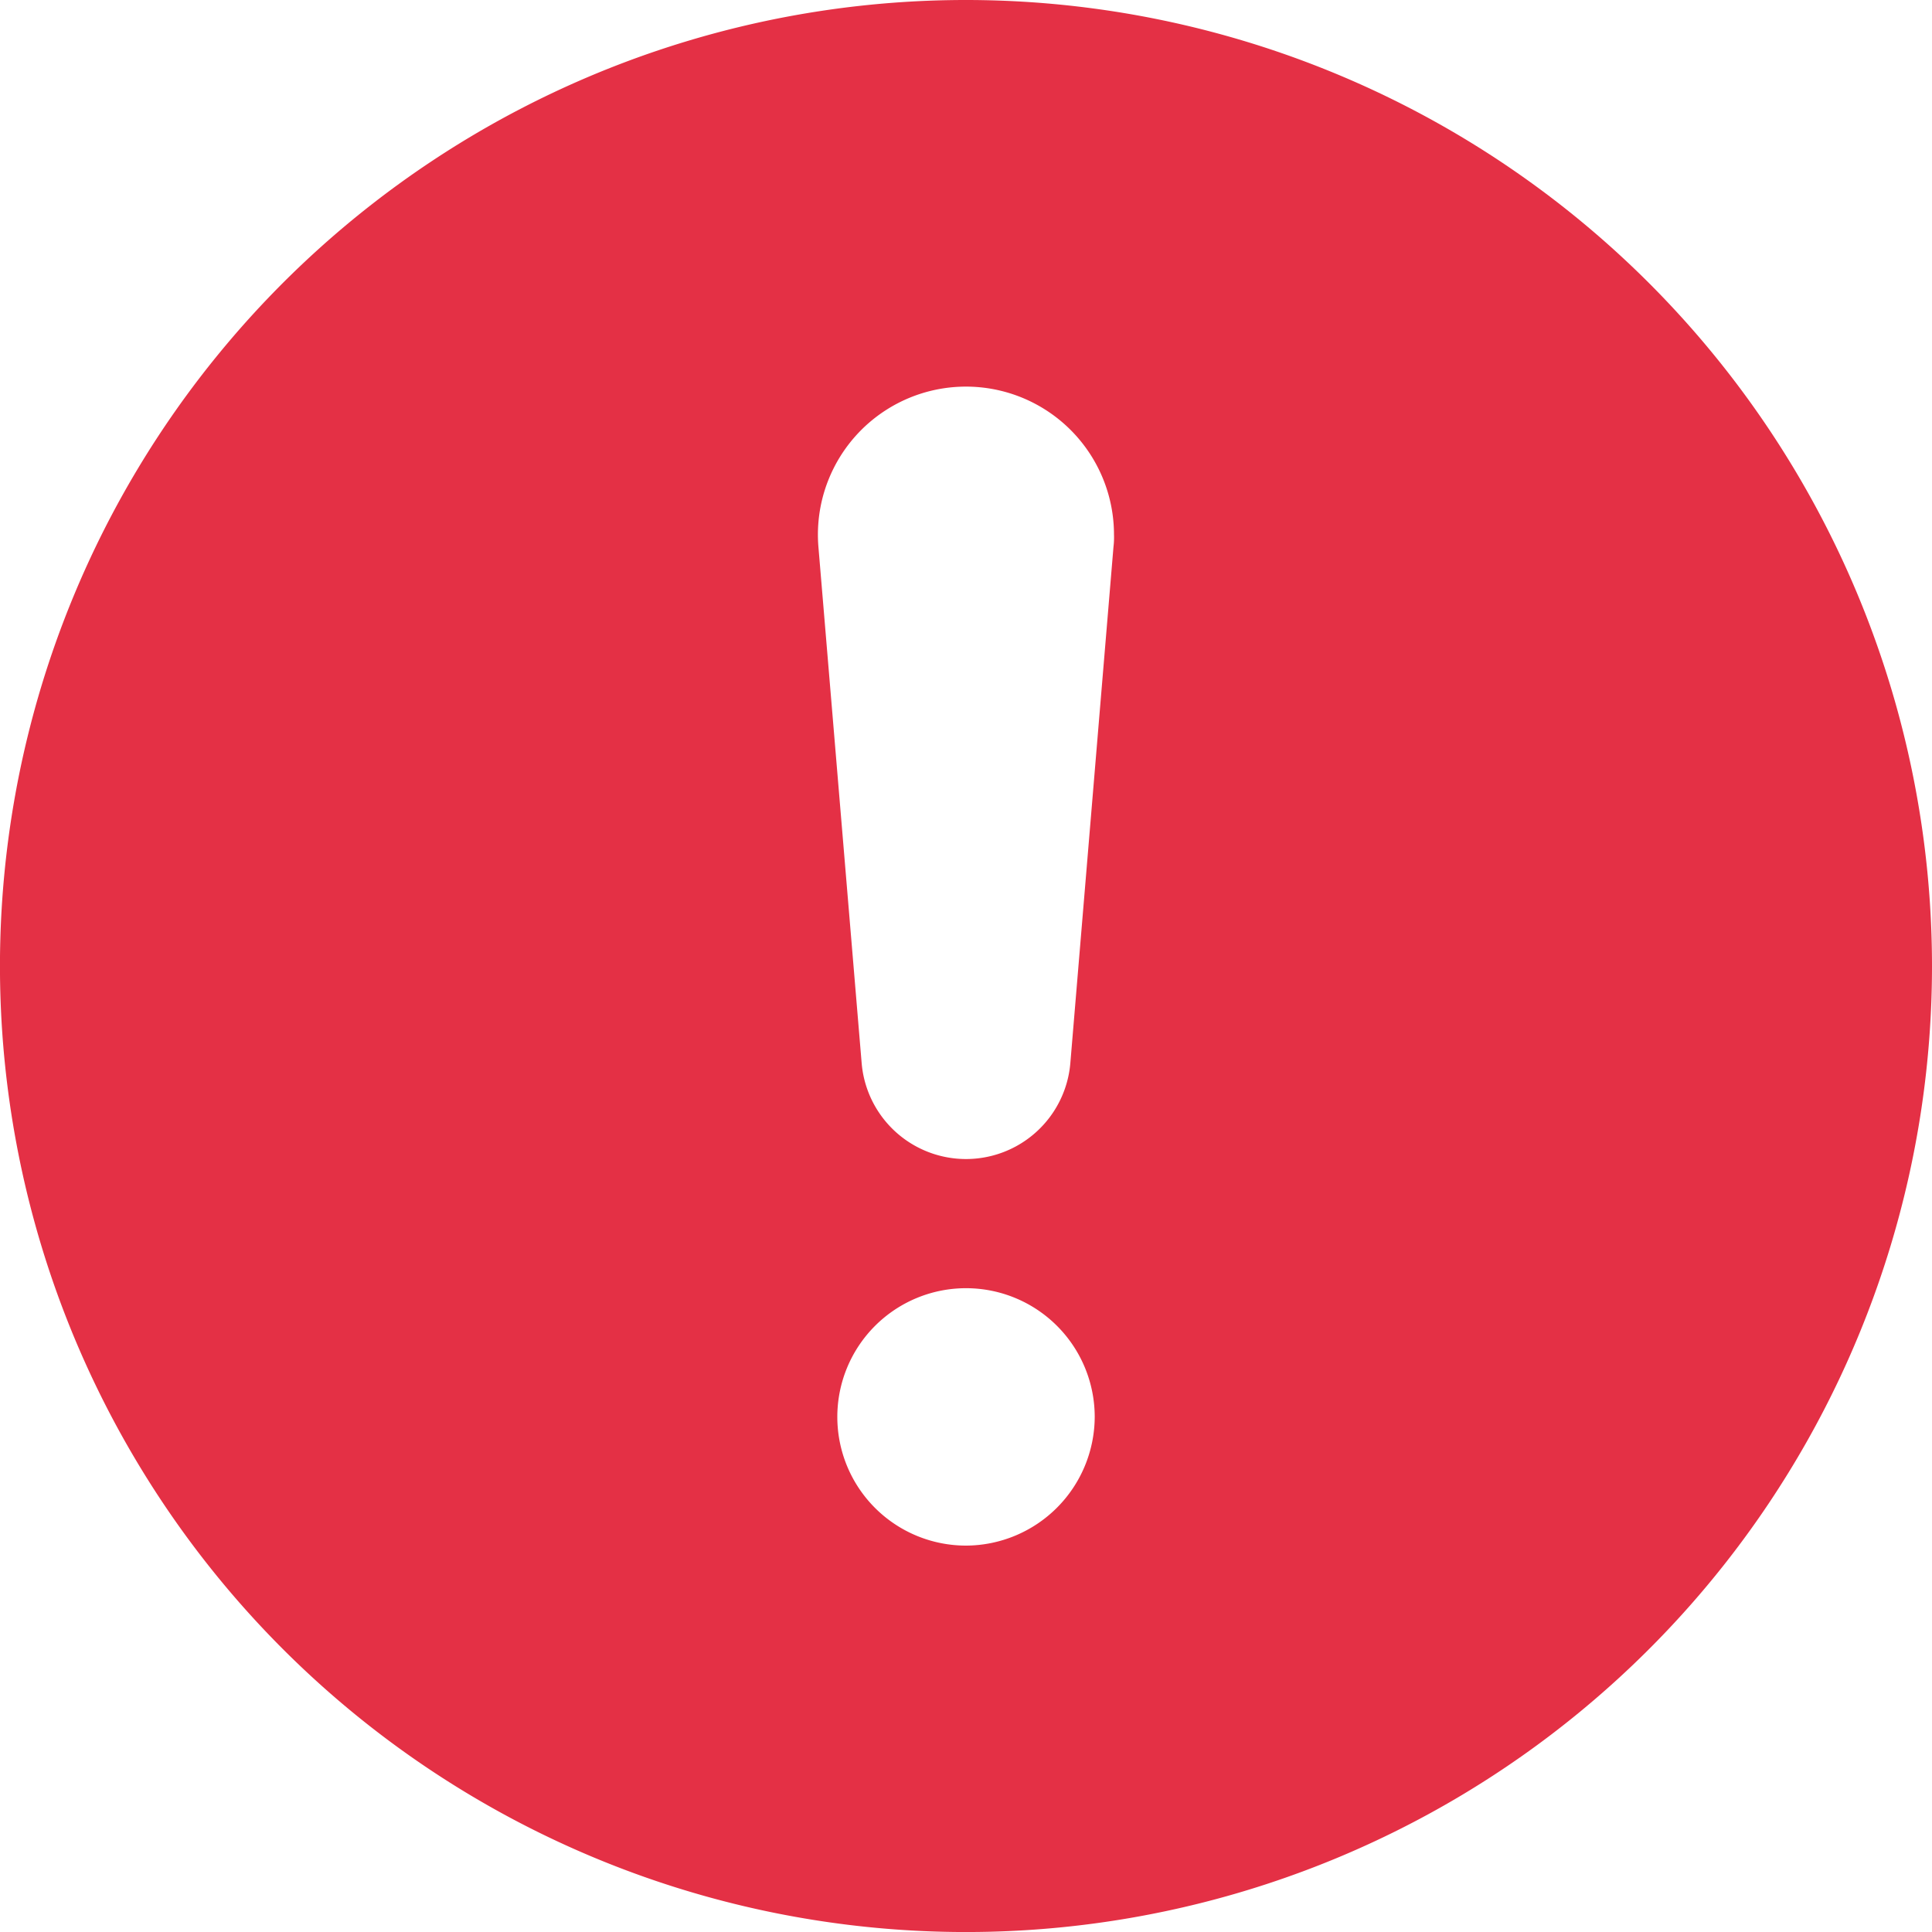 <svg xmlns="http://www.w3.org/2000/svg" width="58.545" height="58.545" viewBox="0 0 58.545 58.545">
  <g id="Layer_1" transform="translate(-1 -1)">
    <path id="Path_59" data-name="Path 59" d="M30.273,1A29.273,29.273,0,1,0,59.545,30.273,29.283,29.283,0,0,0,30.273,1Zm0,46.836a3.9,3.9,0,1,1,3.9-3.9A3.914,3.914,0,0,1,30.273,47.836Zm4.469-30.268L33.434,33.219a3.173,3.173,0,0,1-6.323,0L25.8,17.568a4.486,4.486,0,1,1,8.957-.371A2.362,2.362,0,0,1,34.742,17.568Z" fill="#e43045"/>
  </g>
</svg>
